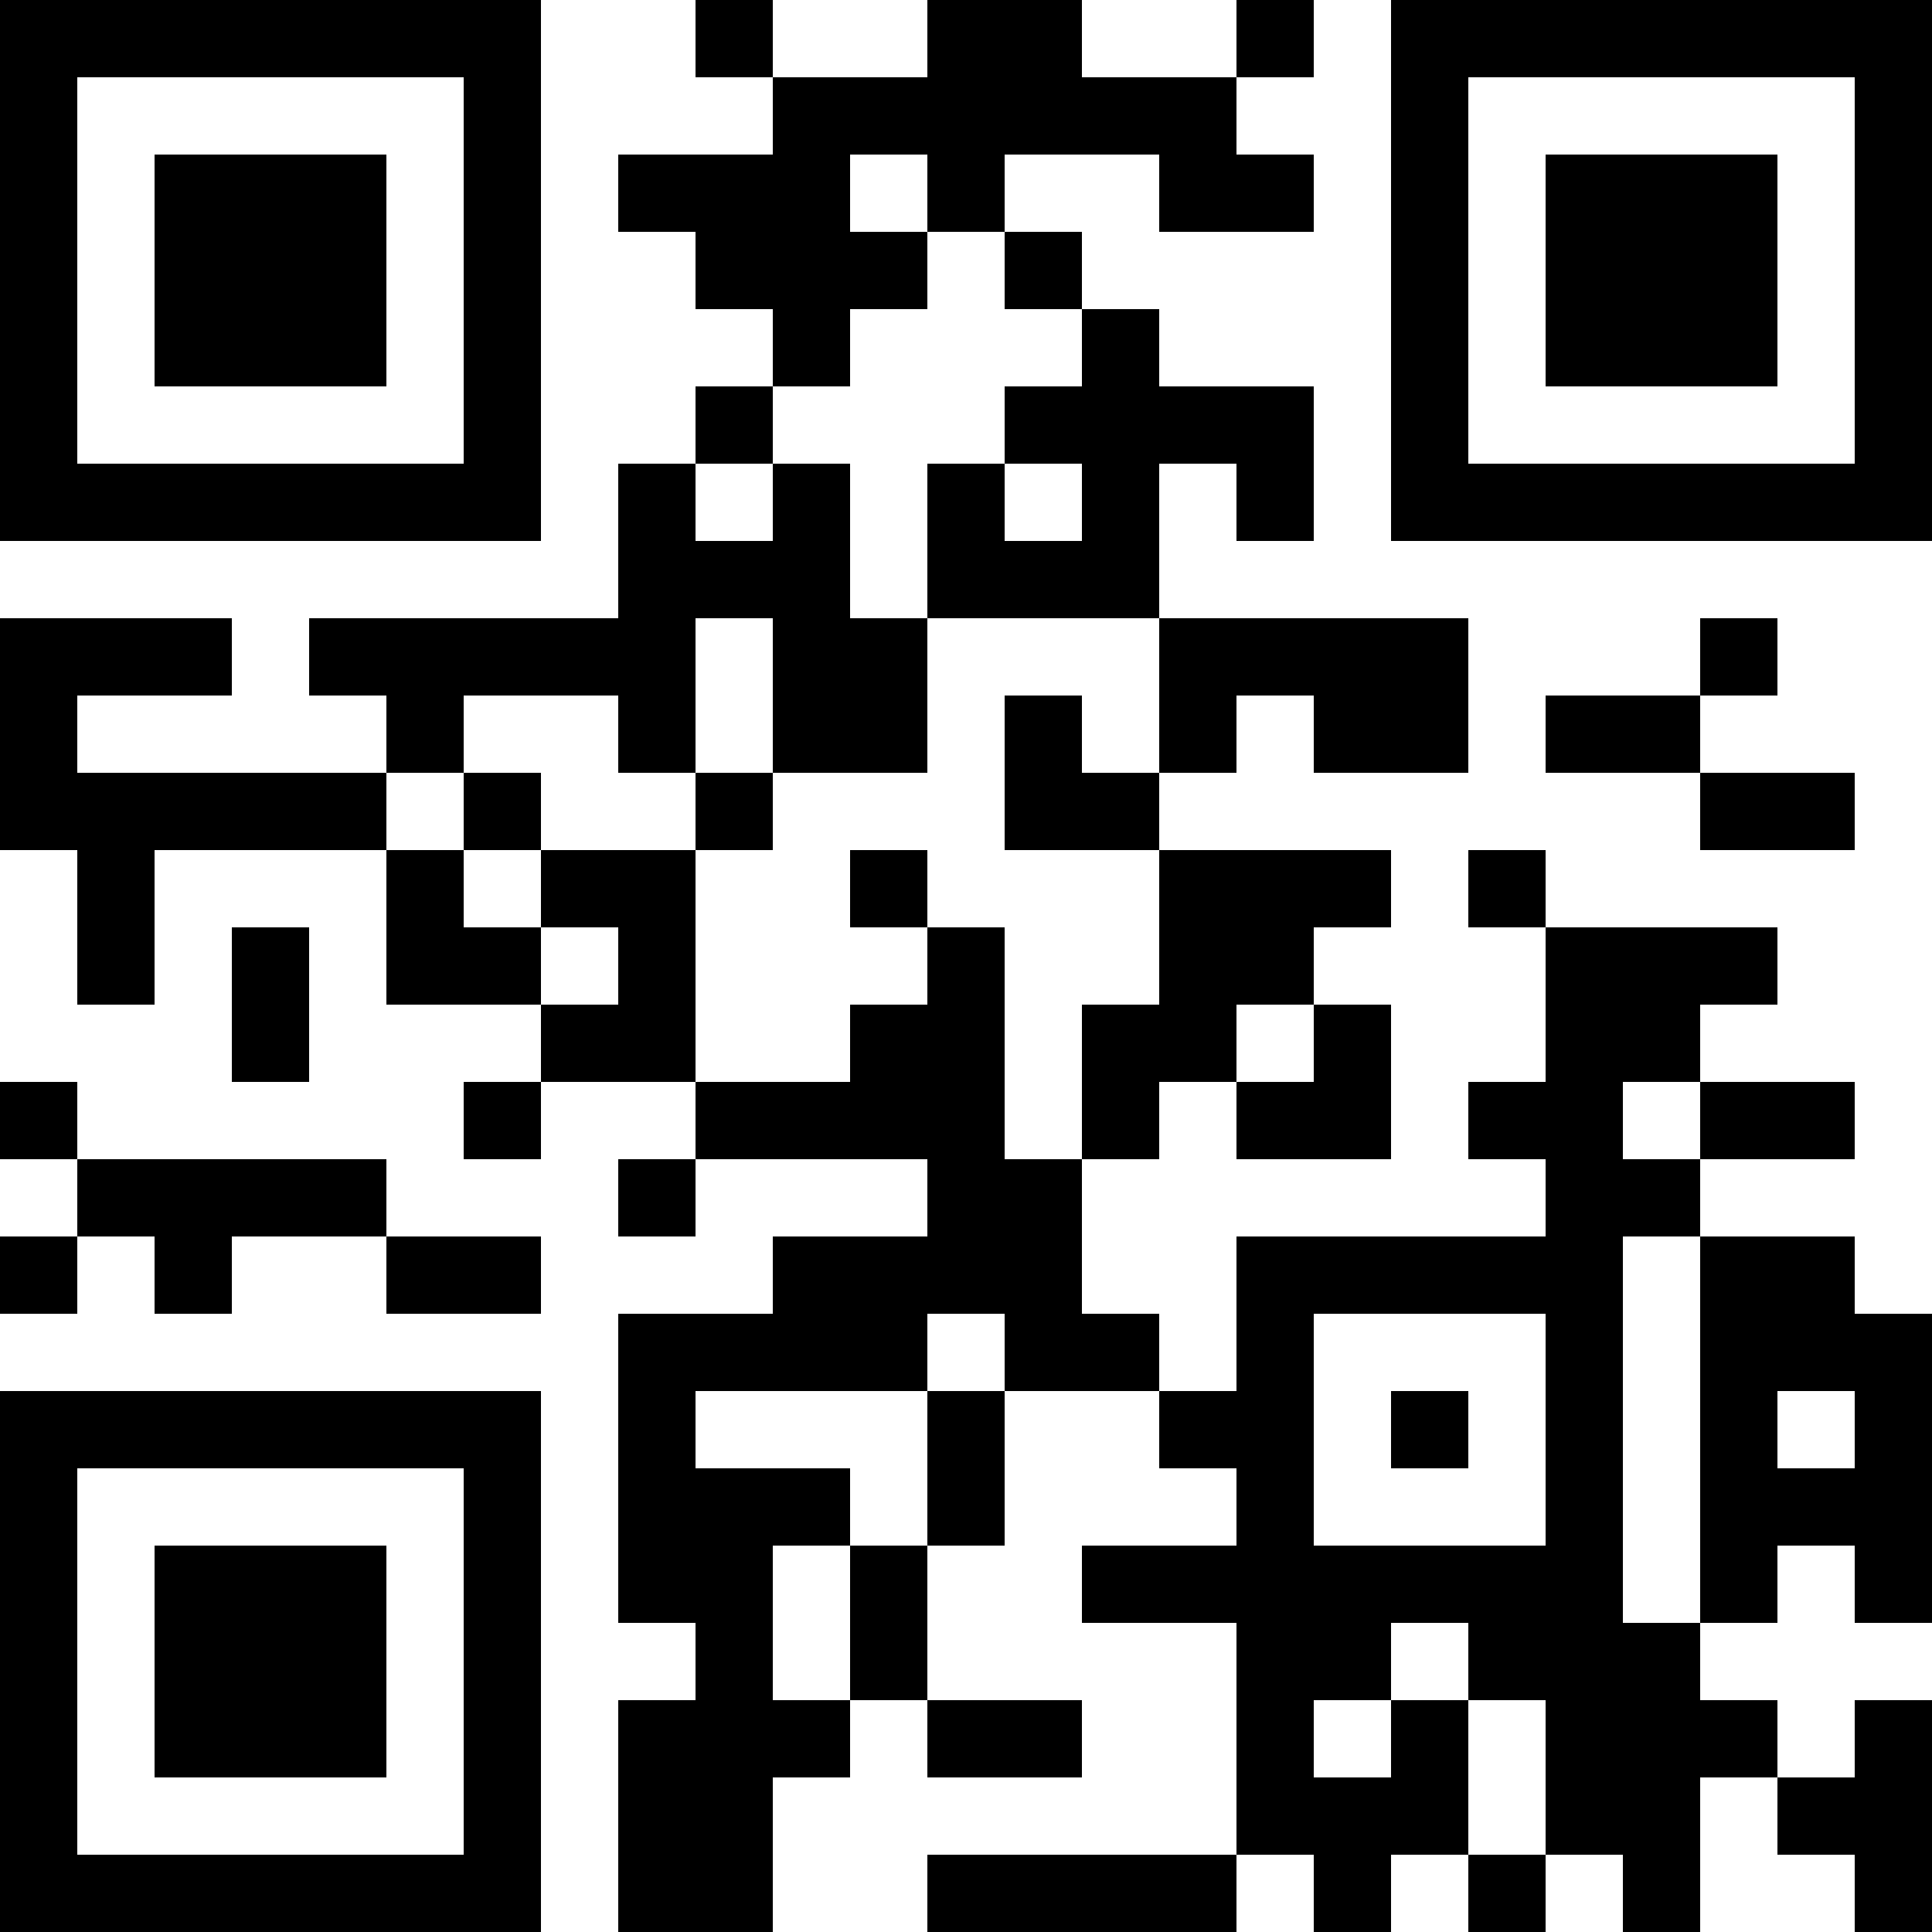 <?xml version="1.0" encoding="UTF-8"?>
<svg xmlns="http://www.w3.org/2000/svg" version="1.1" width="300" height="300" viewBox="0 0 300 300"><rect x="0" y="0" width="300" height="300" fill="#ffffff"/><g transform="scale(12)"><g transform="translate(0,0)"><path fill-rule="evenodd" d="M9 0L9 1L10 1L10 2L8 2L8 3L9 3L9 4L10 4L10 5L9 5L9 6L8 6L8 8L4 8L4 9L5 9L5 10L1 10L1 9L3 9L3 8L0 8L0 11L1 11L1 13L2 13L2 11L5 11L5 13L7 13L7 14L6 14L6 15L7 15L7 14L9 14L9 15L8 15L8 16L9 16L9 15L12 15L12 16L10 16L10 17L8 17L8 21L9 21L9 22L8 22L8 25L10 25L10 23L11 23L11 22L12 22L12 23L14 23L14 22L12 22L12 20L13 20L13 18L15 18L15 19L16 19L16 20L14 20L14 21L16 21L16 24L12 24L12 25L16 25L16 24L17 24L17 25L18 25L18 24L19 24L19 25L20 25L20 24L21 24L21 25L22 25L22 23L23 23L23 24L24 24L24 25L25 25L25 22L24 22L24 23L23 23L23 22L22 22L22 21L23 21L23 20L24 20L24 21L25 21L25 17L24 17L24 16L22 16L22 15L24 15L24 14L22 14L22 13L23 13L23 12L20 12L20 11L19 11L19 12L20 12L20 14L19 14L19 15L20 15L20 16L16 16L16 18L15 18L15 17L14 17L14 15L15 15L15 14L16 14L16 15L18 15L18 13L17 13L17 12L18 12L18 11L15 11L15 10L16 10L16 9L17 9L17 10L19 10L19 8L15 8L15 6L16 6L16 7L17 7L17 5L15 5L15 4L14 4L14 3L13 3L13 2L15 2L15 3L17 3L17 2L16 2L16 1L17 1L17 0L16 0L16 1L14 1L14 0L12 0L12 1L10 1L10 0ZM11 2L11 3L12 3L12 4L11 4L11 5L10 5L10 6L9 6L9 7L10 7L10 6L11 6L11 8L12 8L12 10L10 10L10 8L9 8L9 10L8 10L8 9L6 9L6 10L5 10L5 11L6 11L6 12L7 12L7 13L8 13L8 12L7 12L7 11L9 11L9 14L11 14L11 13L12 13L12 12L13 12L13 15L14 15L14 13L15 13L15 11L13 11L13 9L14 9L14 10L15 10L15 8L12 8L12 6L13 6L13 7L14 7L14 6L13 6L13 5L14 5L14 4L13 4L13 3L12 3L12 2ZM22 8L22 9L20 9L20 10L22 10L22 11L24 11L24 10L22 10L22 9L23 9L23 8ZM6 10L6 11L7 11L7 10ZM9 10L9 11L10 11L10 10ZM11 11L11 12L12 12L12 11ZM3 12L3 14L4 14L4 12ZM16 13L16 14L17 14L17 13ZM0 14L0 15L1 15L1 16L0 16L0 17L1 17L1 16L2 16L2 17L3 17L3 16L5 16L5 17L7 17L7 16L5 16L5 15L1 15L1 14ZM21 14L21 15L22 15L22 14ZM21 16L21 21L22 21L22 16ZM12 17L12 18L9 18L9 19L11 19L11 20L10 20L10 22L11 22L11 20L12 20L12 18L13 18L13 17ZM17 17L17 20L20 20L20 17ZM18 18L18 19L19 19L19 18ZM23 18L23 19L24 19L24 18ZM18 21L18 22L17 22L17 23L18 23L18 22L19 22L19 24L20 24L20 22L19 22L19 21ZM0 0L0 7L7 7L7 0ZM1 1L1 6L6 6L6 1ZM2 2L2 5L5 5L5 2ZM18 0L18 7L25 7L25 0ZM19 1L19 6L24 6L24 1ZM20 2L20 5L23 5L23 2ZM0 18L0 25L7 25L7 18ZM1 19L1 24L6 24L6 19ZM2 20L2 23L5 23L5 20Z" fill="#000000"/></g></g></svg>
